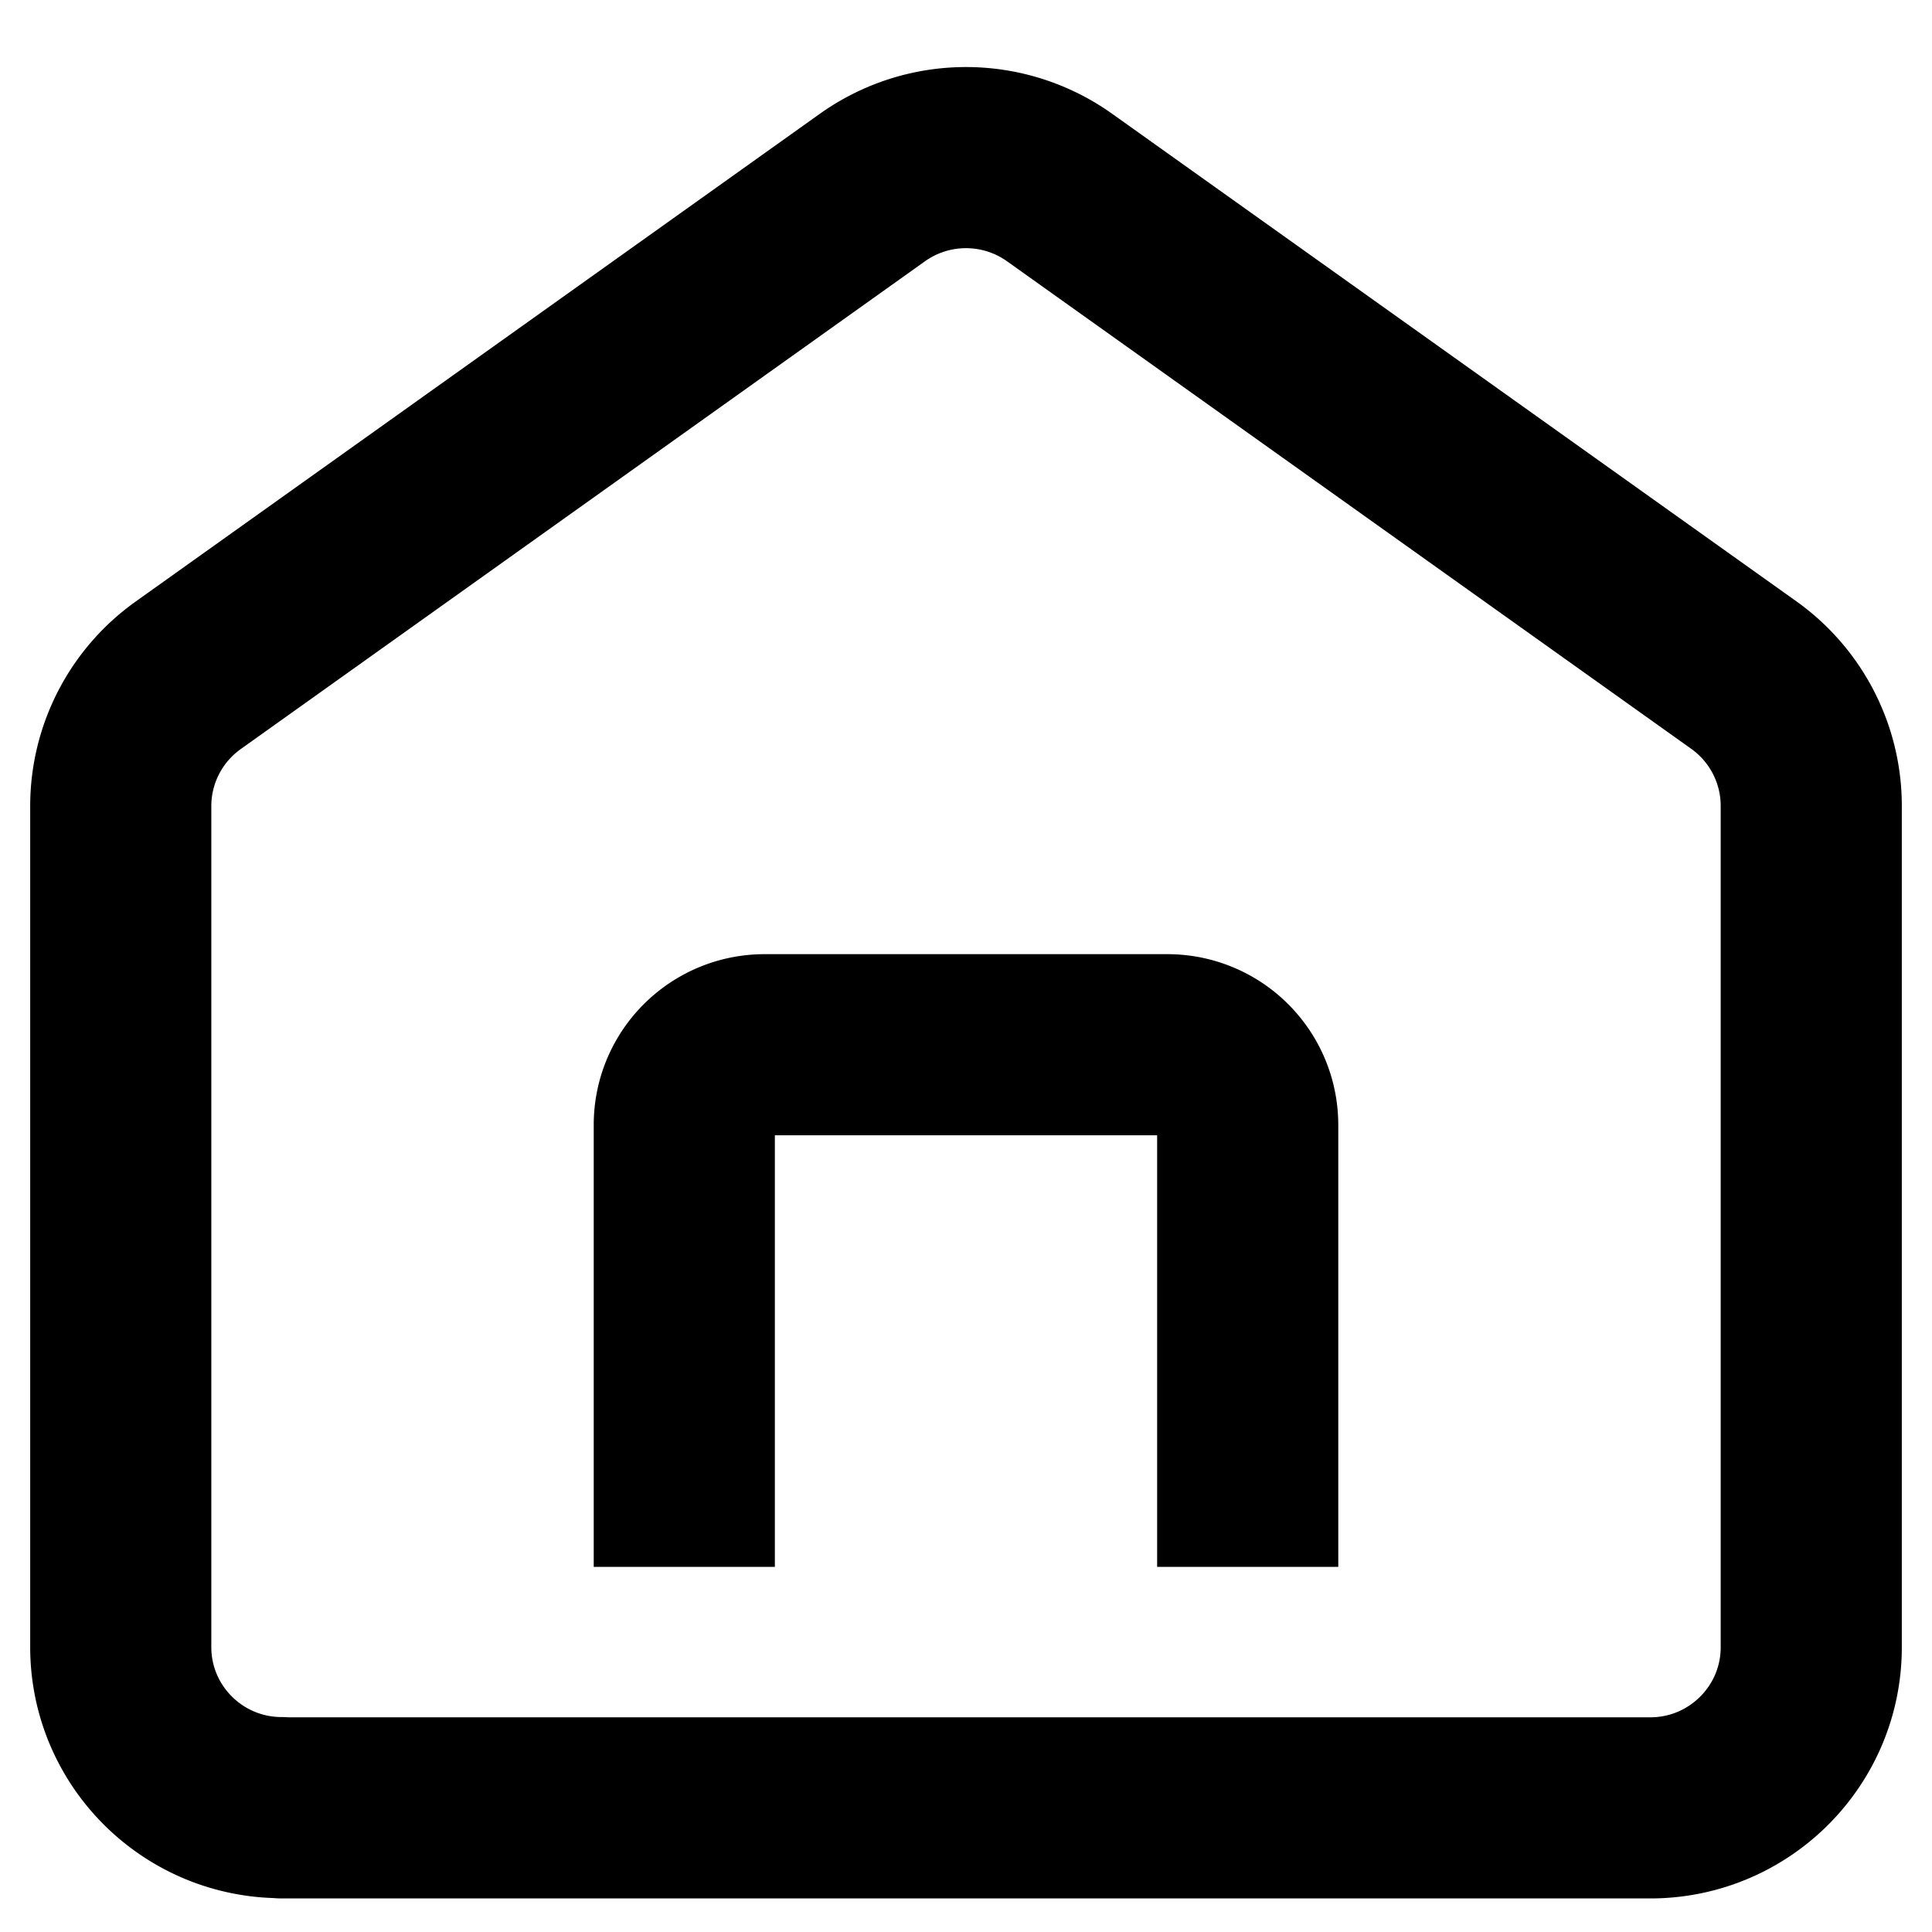 <svg width="16" height="16" viewBox="0 0 16 16" fill="none" xmlns="http://www.w3.org/2000/svg"><path d="M5.667 12.976v-3.66c0-.367.298-.664.666-.664h3.334c.368 0 .666.297.666.665v3.659m-8 1.996h11.334c.736 0 1.333-.596 1.333-1.33V6.674c0-.43-.208-.833-.558-1.083L8.775 1.553a1.336 1.336 0 00-1.55 0l-5.667 4.04A1.33 1.33 0 001 6.674v6.966c0 .735.597 1.33 1.333 1.33z" stroke="#000" stroke-width="1.5" stroke-linejoin="round"/></svg>